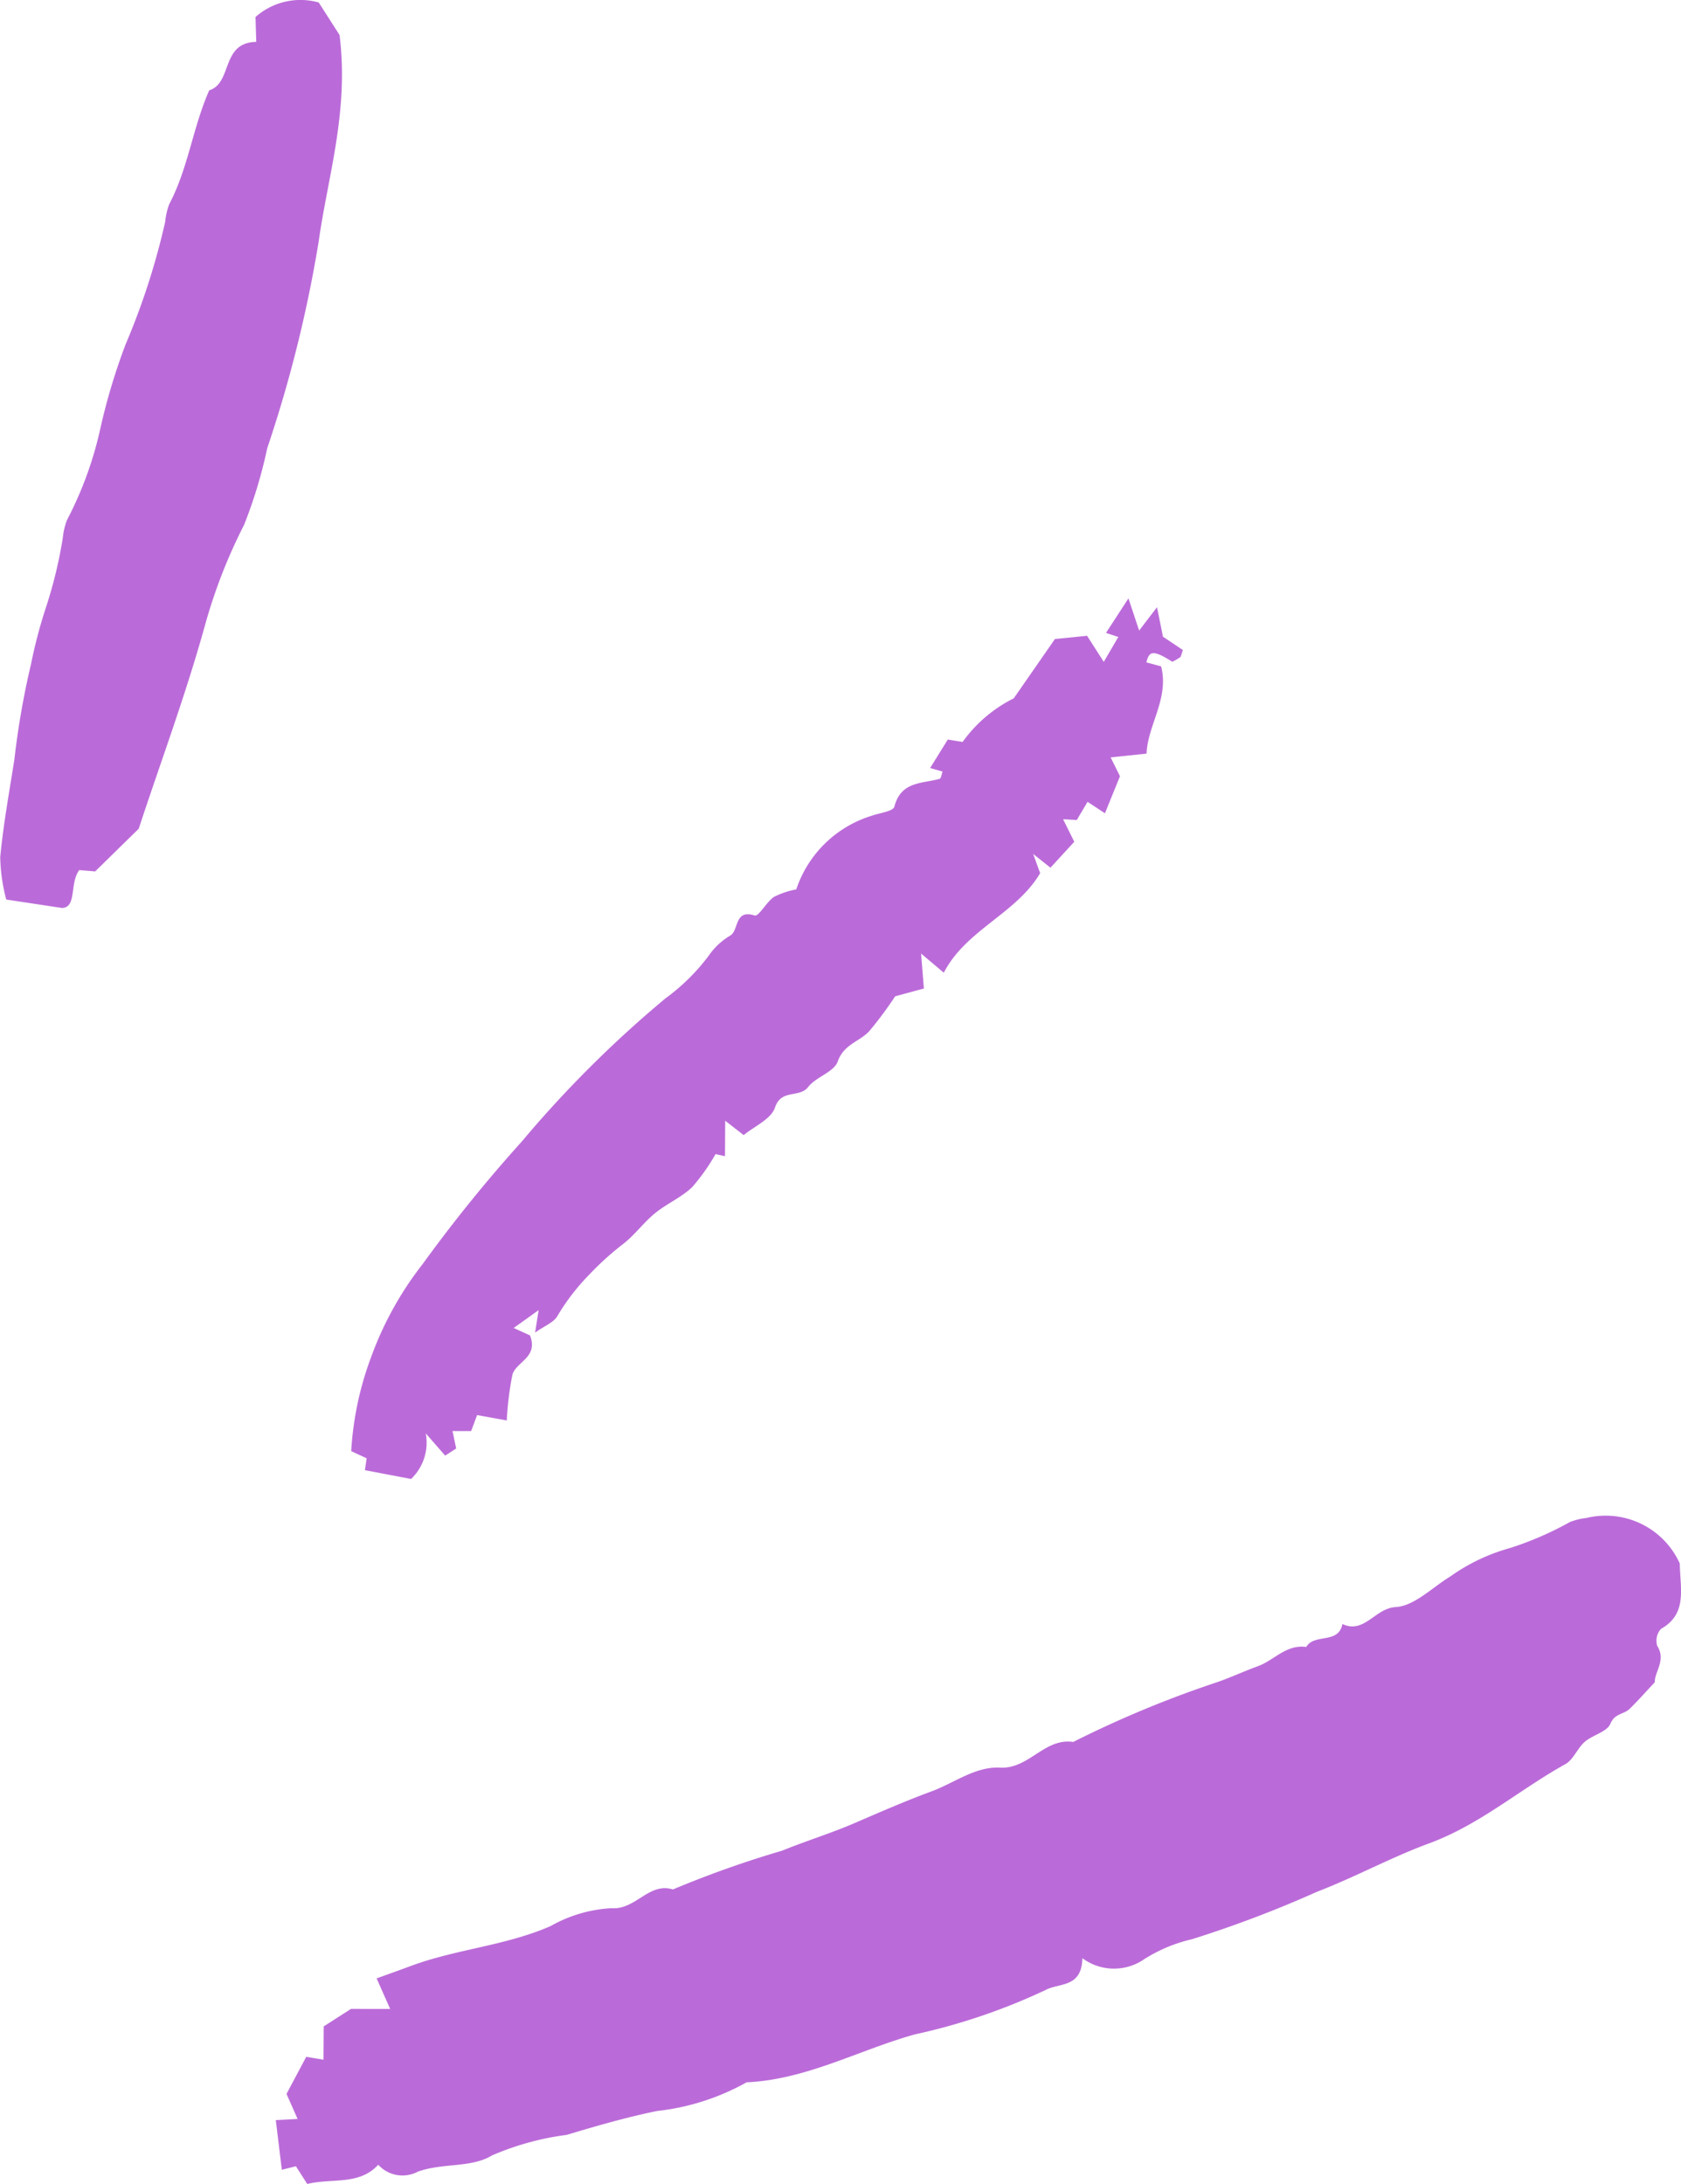 <svg xmlns="http://www.w3.org/2000/svg" width="69.392" height="90.125" viewBox="0 0 69.392 90.125">
  <g id="scribbles-scribbles-63" transform="translate(-77.862 -48.116)">
    <path id="Tracé_1" data-name="Tracé 1" d="M92.351,131.017l-1.126.721-.009,1.375-.713-.118-.814,1.53.458,1.033-.9.048.248,2.049.582-.145.468.731c1.028-.252,2.136.069,2.931-.793a1.351,1.351,0,0,0,1.629.288c1.019-.373,2.217-.15,3.065-.672a11.5,11.5,0,0,1,3.086-.849c1.21-.364,2.463-.726,3.727-.985a9.741,9.741,0,0,0,3.7-1.184c2.461-.11,4.622-1.327,6.934-1.975a25.219,25.219,0,0,0,5.387-1.825c.591-.32,1.505-.08,1.54-1.321a2.19,2.19,0,0,0,2.534.052,6.263,6.263,0,0,1,1.976-.832,47.43,47.43,0,0,0,5.167-1.959c1.578-.607,3.075-1.427,4.635-2,2.1-.774,3.73-2.218,5.622-3.268.333-.185.5-.656.8-.92.33-.288.921-.411,1.061-.747.181-.435.553-.385.785-.608.343-.33.657-.69,1.049-1.107-.022-.413.48-.906.1-1.5a.734.734,0,0,1,.152-.7c1.109-.623.792-1.663.779-2.7a3.358,3.358,0,0,0-3.855-1.878,2.614,2.614,0,0,0-.68.167A13.517,13.517,0,0,1,140.19,112a7.824,7.824,0,0,0-2.458,1.171c-.748.453-1.481,1.218-2.255,1.263-.861.049-1.289,1.121-2.2.7-.162.846-1.158.374-1.493.947-.825-.117-1.329.553-2,.795-.62.225-1.223.513-1.831.709A44.241,44.241,0,0,0,122.166,120c-1.185-.178-1.828,1.124-3.02,1.06-1.023-.055-1.9.638-2.829.979-1.053.388-2.12.853-3.169,1.306-.978.423-2.006.737-3,1.142a42.771,42.771,0,0,0-4.507,1.6c-1-.308-1.531.851-2.543.774a5.7,5.7,0,0,0-2.509.739c-1.868.814-3.893.948-5.771,1.646-.445.166-.892.324-1.409.512l.559,1.26Z" fill="#bb6bd9"/>
    <path id="Tracé_2" data-name="Tracé 2" d="M107.4,95.743l.39.085.008-1.463.763.593c.431-.358,1.134-.658,1.293-1.138.258-.779,1.009-.381,1.369-.846.326-.421,1.068-.617,1.221-1.054.251-.713.9-.818,1.3-1.25a15.62,15.62,0,0,0,1.071-1.44L116,88.909l-.115-1.442.937.789c.924-1.781,2.986-2.429,3.978-4.107-.07-.191-.13-.357-.289-.794l.715.568.982-1.07c-.133-.267-.266-.536-.461-.93l.565.032.445-.75.717.473.621-1.529c-.078-.16-.212-.429-.385-.778l1.483-.156c.04-1.17.943-2.279.6-3.6l-.606-.163c.11-.5.305-.507,1.07-.027a2.572,2.572,0,0,0,.32-.184c.041-.031.045-.109.115-.3l-.822-.55-.247-1.218-.737.964-.442-1.328-.927,1.426.509.167-.6,1.026-.689-1.075-1.327.133-1.7,2.448a5.757,5.757,0,0,0-2.112,1.8l-.61-.1-.73,1.175.512.148c-.037.1-.057.279-.121.3-.73.2-1.6.1-1.867,1.148-.049.193-.615.258-.944.377a4.75,4.75,0,0,0-3.106,3.036,3.475,3.475,0,0,0-.916.307c-.313.209-.634.821-.8.77-.844-.266-.646.591-1,.823a2.835,2.835,0,0,0-.912.855,8.492,8.492,0,0,1-1.776,1.746,46.915,46.915,0,0,0-5.923,5.9,60.907,60.907,0,0,0-4.089,5.051,13.934,13.934,0,0,0-2.124,3.821A13.212,13.212,0,0,0,92.36,108l.636.294-.071.491,1.907.363a2.074,2.074,0,0,0,.606-1.879l.8.915.455-.292-.15-.721.768,0,.246-.659,1.225.221a12.869,12.869,0,0,1,.232-1.884c.15-.541,1.081-.708.728-1.624l-.674-.308,1.029-.736-.146.927c.391-.28.774-.419.923-.688a8.927,8.927,0,0,1,1.288-1.679,12.146,12.146,0,0,1,1.463-1.321c.46-.369.818-.864,1.275-1.237.484-.394,1.087-.651,1.534-1.076A8.361,8.361,0,0,0,107.4,95.743Z" fill="#bb6bd9"/>
    <path id="Tracé_3" data-name="Tracé 3" d="M91.879,49.56l-.86-1.342a2.8,2.8,0,0,0-2.61.6c.006.2.018.581.031,1.026-1.471.027-.969,1.693-1.942,2-.684,1.552-.868,3.219-1.647,4.689a2.841,2.841,0,0,0-.17.736,29.388,29.388,0,0,1-1.628,5.042,25.374,25.374,0,0,0-1.058,3.528,15.157,15.157,0,0,1-1.37,3.741,2.866,2.866,0,0,0-.171.735,18.676,18.676,0,0,1-.714,2.924,20.129,20.129,0,0,0-.592,2.258,33.626,33.626,0,0,0-.694,3.972c-.211,1.338-.455,2.674-.583,4.021a7.431,7.431,0,0,0,.248,1.747l2.309.349c.615-.034.3-1.028.707-1.565l.655.056,1.8-1.764c.84-2.574,1.91-5.425,2.728-8.373a22.04,22.04,0,0,1,1.621-4.167,19.586,19.586,0,0,0,.954-3.16,53.685,53.685,0,0,0,2.123-8.523C91.395,55.382,92.273,52.719,91.879,49.56Z" fill="#bb6bd9"/>
  </g>
</svg>

